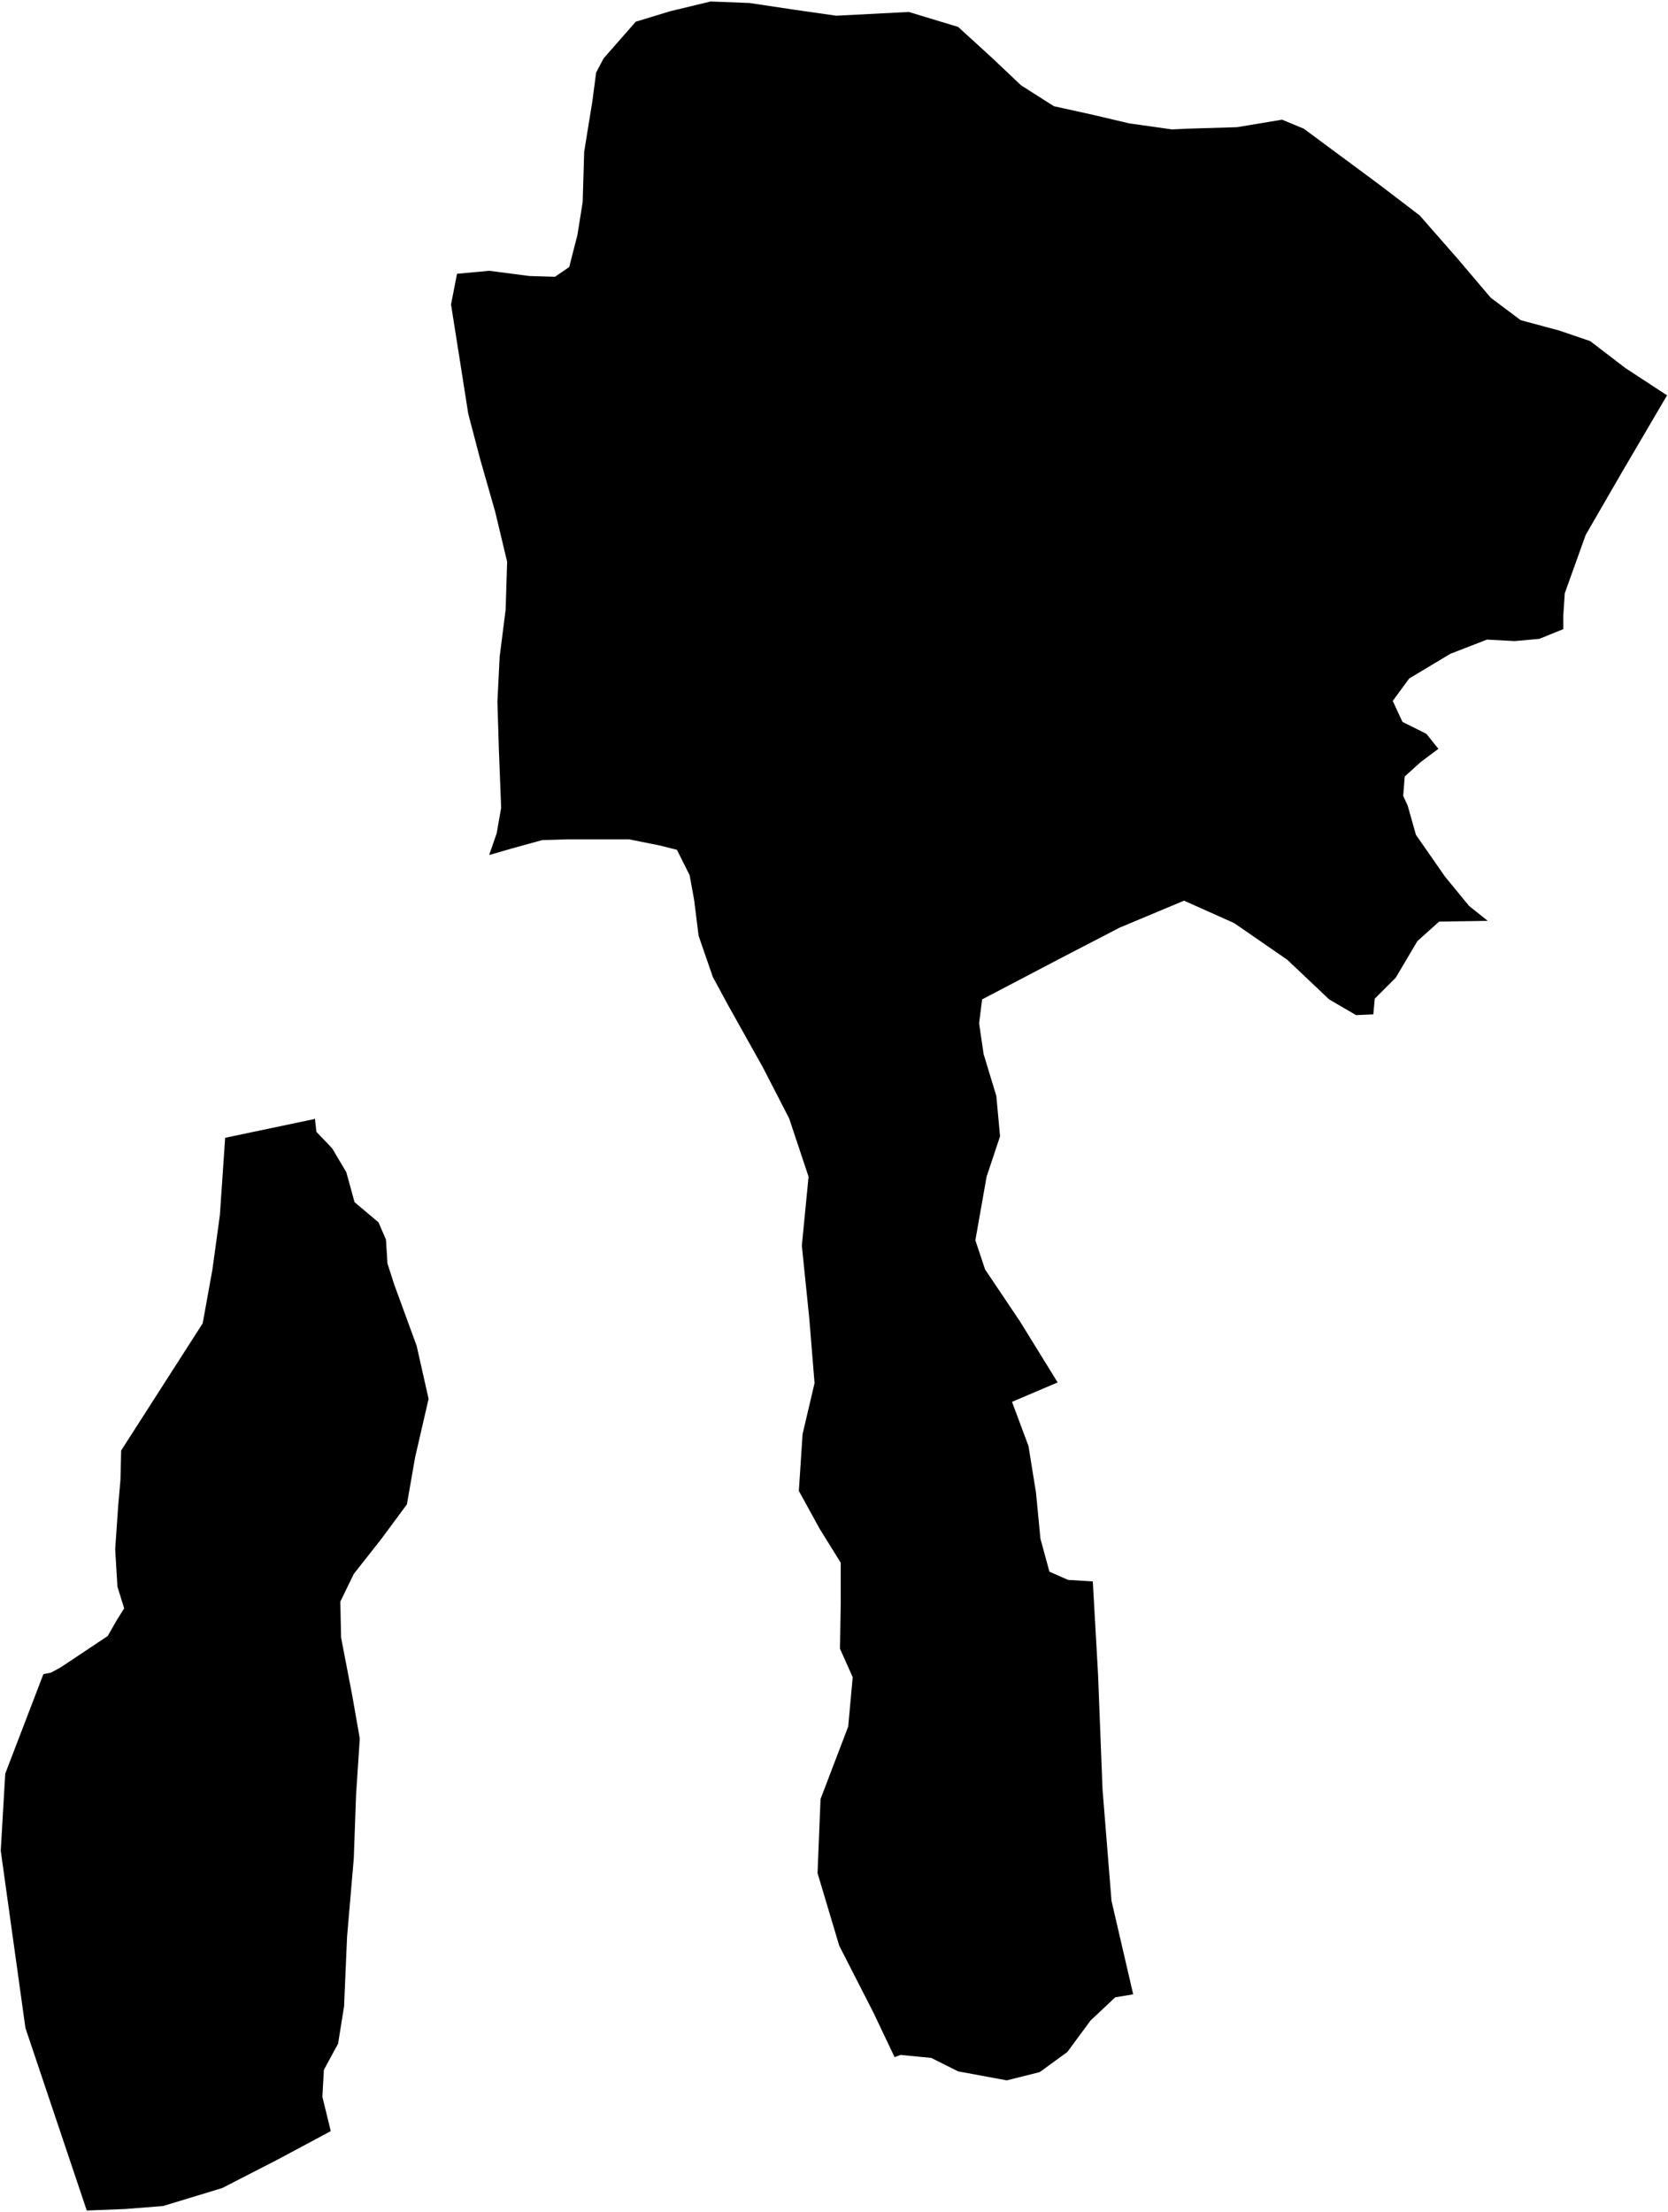 <svg xmlns="http://www.w3.org/2000/svg" version="1.2" baseProfile="tiny" stroke-linecap="round" stroke-linejoin="round" viewBox="258.7 273.4 22.3 29.57"><g xmlns="http://www.w3.org/2000/svg" id="Dulantzi">
<path d="M 274.58 275.12 275.24 275.1 275.84 275 276.13 275.12 277.13 275.86 277.68 276.28 278.18 276.85 278.63 277.38 279.03 277.68 279.55 277.82 279.96 277.96 280.43 278.32 280.98 278.68 280.99 278.68 280.38 279.72 279.9 280.55 279.62 281.33 279.6 281.63 279.6 281.81 279.28 281.94 278.95 281.97 278.58 281.95 278.09 282.14 277.54 282.47 277.32 282.77 277.45 283.05 277.77 283.21 277.93 283.41 277.69 283.59 277.48 283.78 277.46 284.04 277.52 284.17 277.63 284.56 278.02 285.12 278.34 285.51 278.59 285.71 277.94 285.72 277.65 285.98 277.36 286.47 277.08 286.75 277.06 286.96 276.83 286.97 276.47 286.76 275.91 286.23 275.2 285.74 274.53 285.44 273.67 285.8 272.86 286.22 271.83 286.76 271.79 287.08 271.85 287.49 272.02 288.05 272.07 288.59 271.89 289.13 271.74 289.98 271.87 290.37 272.34 291.07 272.84 291.88 272.23 292.14 272.45 292.73 272.55 293.35 272.61 293.97 272.73 294.41 272.98 294.52 273.31 294.54 273.38 295.78 273.44 297.32 273.56 298.81 273.85 300.06 273.61 300.1 273.28 300.41 272.97 300.83 272.6 301.1 272.16 301.21 271.51 301.09 271.15 300.91 270.74 300.87 270.66 300.9 270.38 300.31 269.92 299.41 269.63 298.44 269.67 297.45 270.04 296.48 270.1 295.82 269.93 295.44 269.94 294.83 269.94 294.29 269.66 293.84 269.38 293.33 269.43 292.57 269.59 291.89 269.52 291.03 269.42 290.05 269.51 289.13 269.25 288.35 268.9 287.67 268.43 286.83 268.23 286.46 268.04 285.91 267.98 285.43 267.92 285.1 267.75 284.76 267.51 284.7 267.11 284.62 266.85 284.62 266.3 284.62 265.95 284.63 265.55 284.74 265.24 284.83 265.34 284.54 265.4 284.2 265.37 283.43 265.35 282.78 265.38 282.18 265.46 281.55 265.48 280.91 265.32 280.24 265.12 279.54 264.96 278.93 264.85 278.23 264.73 277.47 264.81 277.06 265.24 277.02 265.78 277.09 266.12 277.1 266.31 276.97 266.42 276.54 266.49 276.1 266.51 275.43 266.62 274.75 266.67 274.37 266.77 274.18 267.2 273.69 267.66 273.55 268.2 273.42 268.72 273.44 269.32 273.53 269.88 273.61 270.85 273.56 271.51 273.76 271.97 274.18 272.35 274.54 272.79 274.82 273.29 274.93 273.8 275.05 274.37 275.13 274.58 275.12 Z M 263.12 301.88 263.12 301.89 262.41 302.27 261.67 302.65 260.88 302.89 260.37 302.93 259.86 302.95 259.04 300.51 258.71 298.14 258.77 297.11 259.28 295.78 259.38 295.76 259.51 295.69 260.14 295.27 260.26 295.06 260.36 294.9 260.27 294.61 260.24 294.11 260.28 293.53 260.31 293.19 260.32 292.79 261.41 291.09 261.54 290.37 261.64 289.64 261.71 288.61 262.9 288.36 262.91 288.35 262.93 288.53 263.14 288.75 263.33 289.07 263.44 289.47 263.76 289.74 263.86 289.97 263.88 290.29 263.97 290.57 264.27 291.39 264.43 292.1 264.25 292.88 264.14 293.51 263.8 293.97 263.43 294.44 263.25 294.81 263.26 295.29 263.41 296.07 263.51 296.64 263.46 297.4 263.43 298.24 263.34 299.29 263.3 300.22 263.22 300.72 263.03 301.07 263.01 301.43 263.12 301.88 Z"/>
</g></svg>